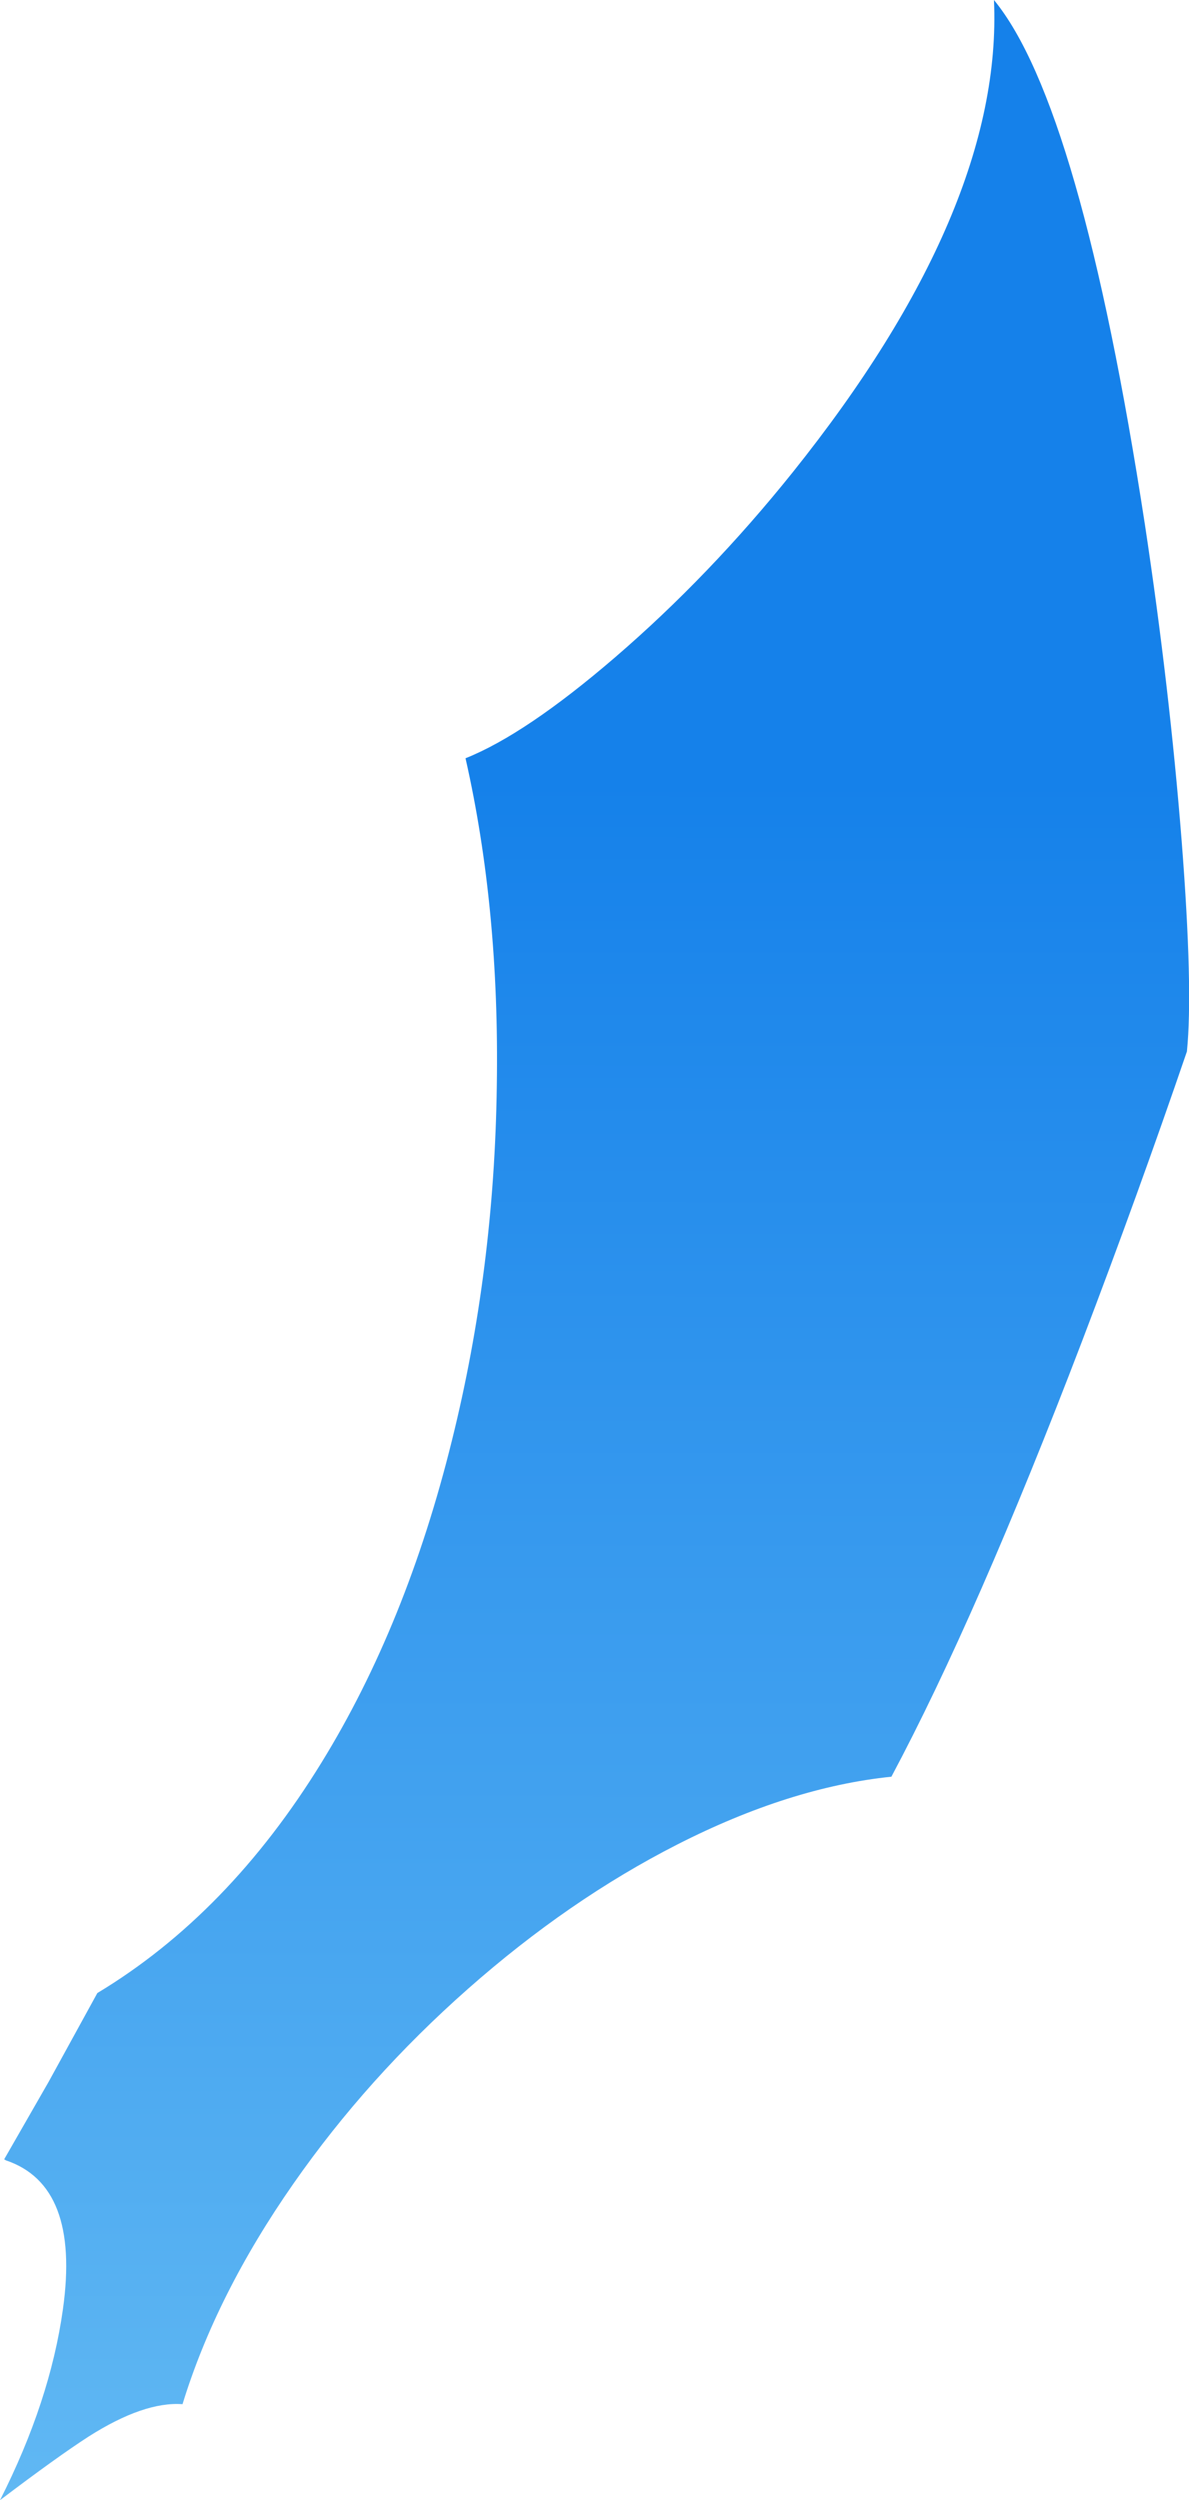 <?xml version="1.0" encoding="UTF-8" standalone="no"?>
<svg xmlns:xlink="http://www.w3.org/1999/xlink" height="359.4px" width="171.0px" xmlns="http://www.w3.org/2000/svg">
  <g transform="matrix(1.0, 0.0, 0.0, 1.0, -368.0, 7.0)">
    <path d="M538.7 144.15 Q531.65 164.75 523.6 185.85 508.5 225.35 496.2 248.4 481.6 249.9 465.4 258.15 449.8 266.1 435.3 278.9 420.8 291.7 410.2 306.9 399.1 322.8 394.25 338.6 388.7 338.2 380.75 343.25 376.25 346.15 368.0 352.4 375.2 338.2 377.05 324.95 379.55 307.15 368.85 303.55 L368.6 303.4 375.0 292.25 382.0 279.5 Q400.85 268.15 414.25 246.35 426.45 226.55 433.0 200.05 439.1 175.5 439.45 149.05 439.85 123.6 434.95 102.0 443.6 98.55 456.45 87.5 470.05 75.8 482.0 60.9 512.3 23.05 510.95 -7.0 523.4 8.15 532.65 68.35 536.2 91.8 537.95 113.95 539.6 135.2 538.7 144.15" fill="url(#gradient0)" fill-rule="evenodd" stroke="none"/>
  </g>
  <defs>
    <linearGradient gradientTransform="matrix(3.0E-4, -0.326, 0.327, 2.0E-4, 445.4, 274.0)" gradientUnits="userSpaceOnUse" id="gradient0" spreadMethod="pad" x1="-819.2" x2="819.2">
      <stop offset="0.0" stop-color="#9ae2fa"/>
      <stop offset="0.816" stop-color="#1581ea"/>
    </linearGradient>
  </defs>
</svg>
